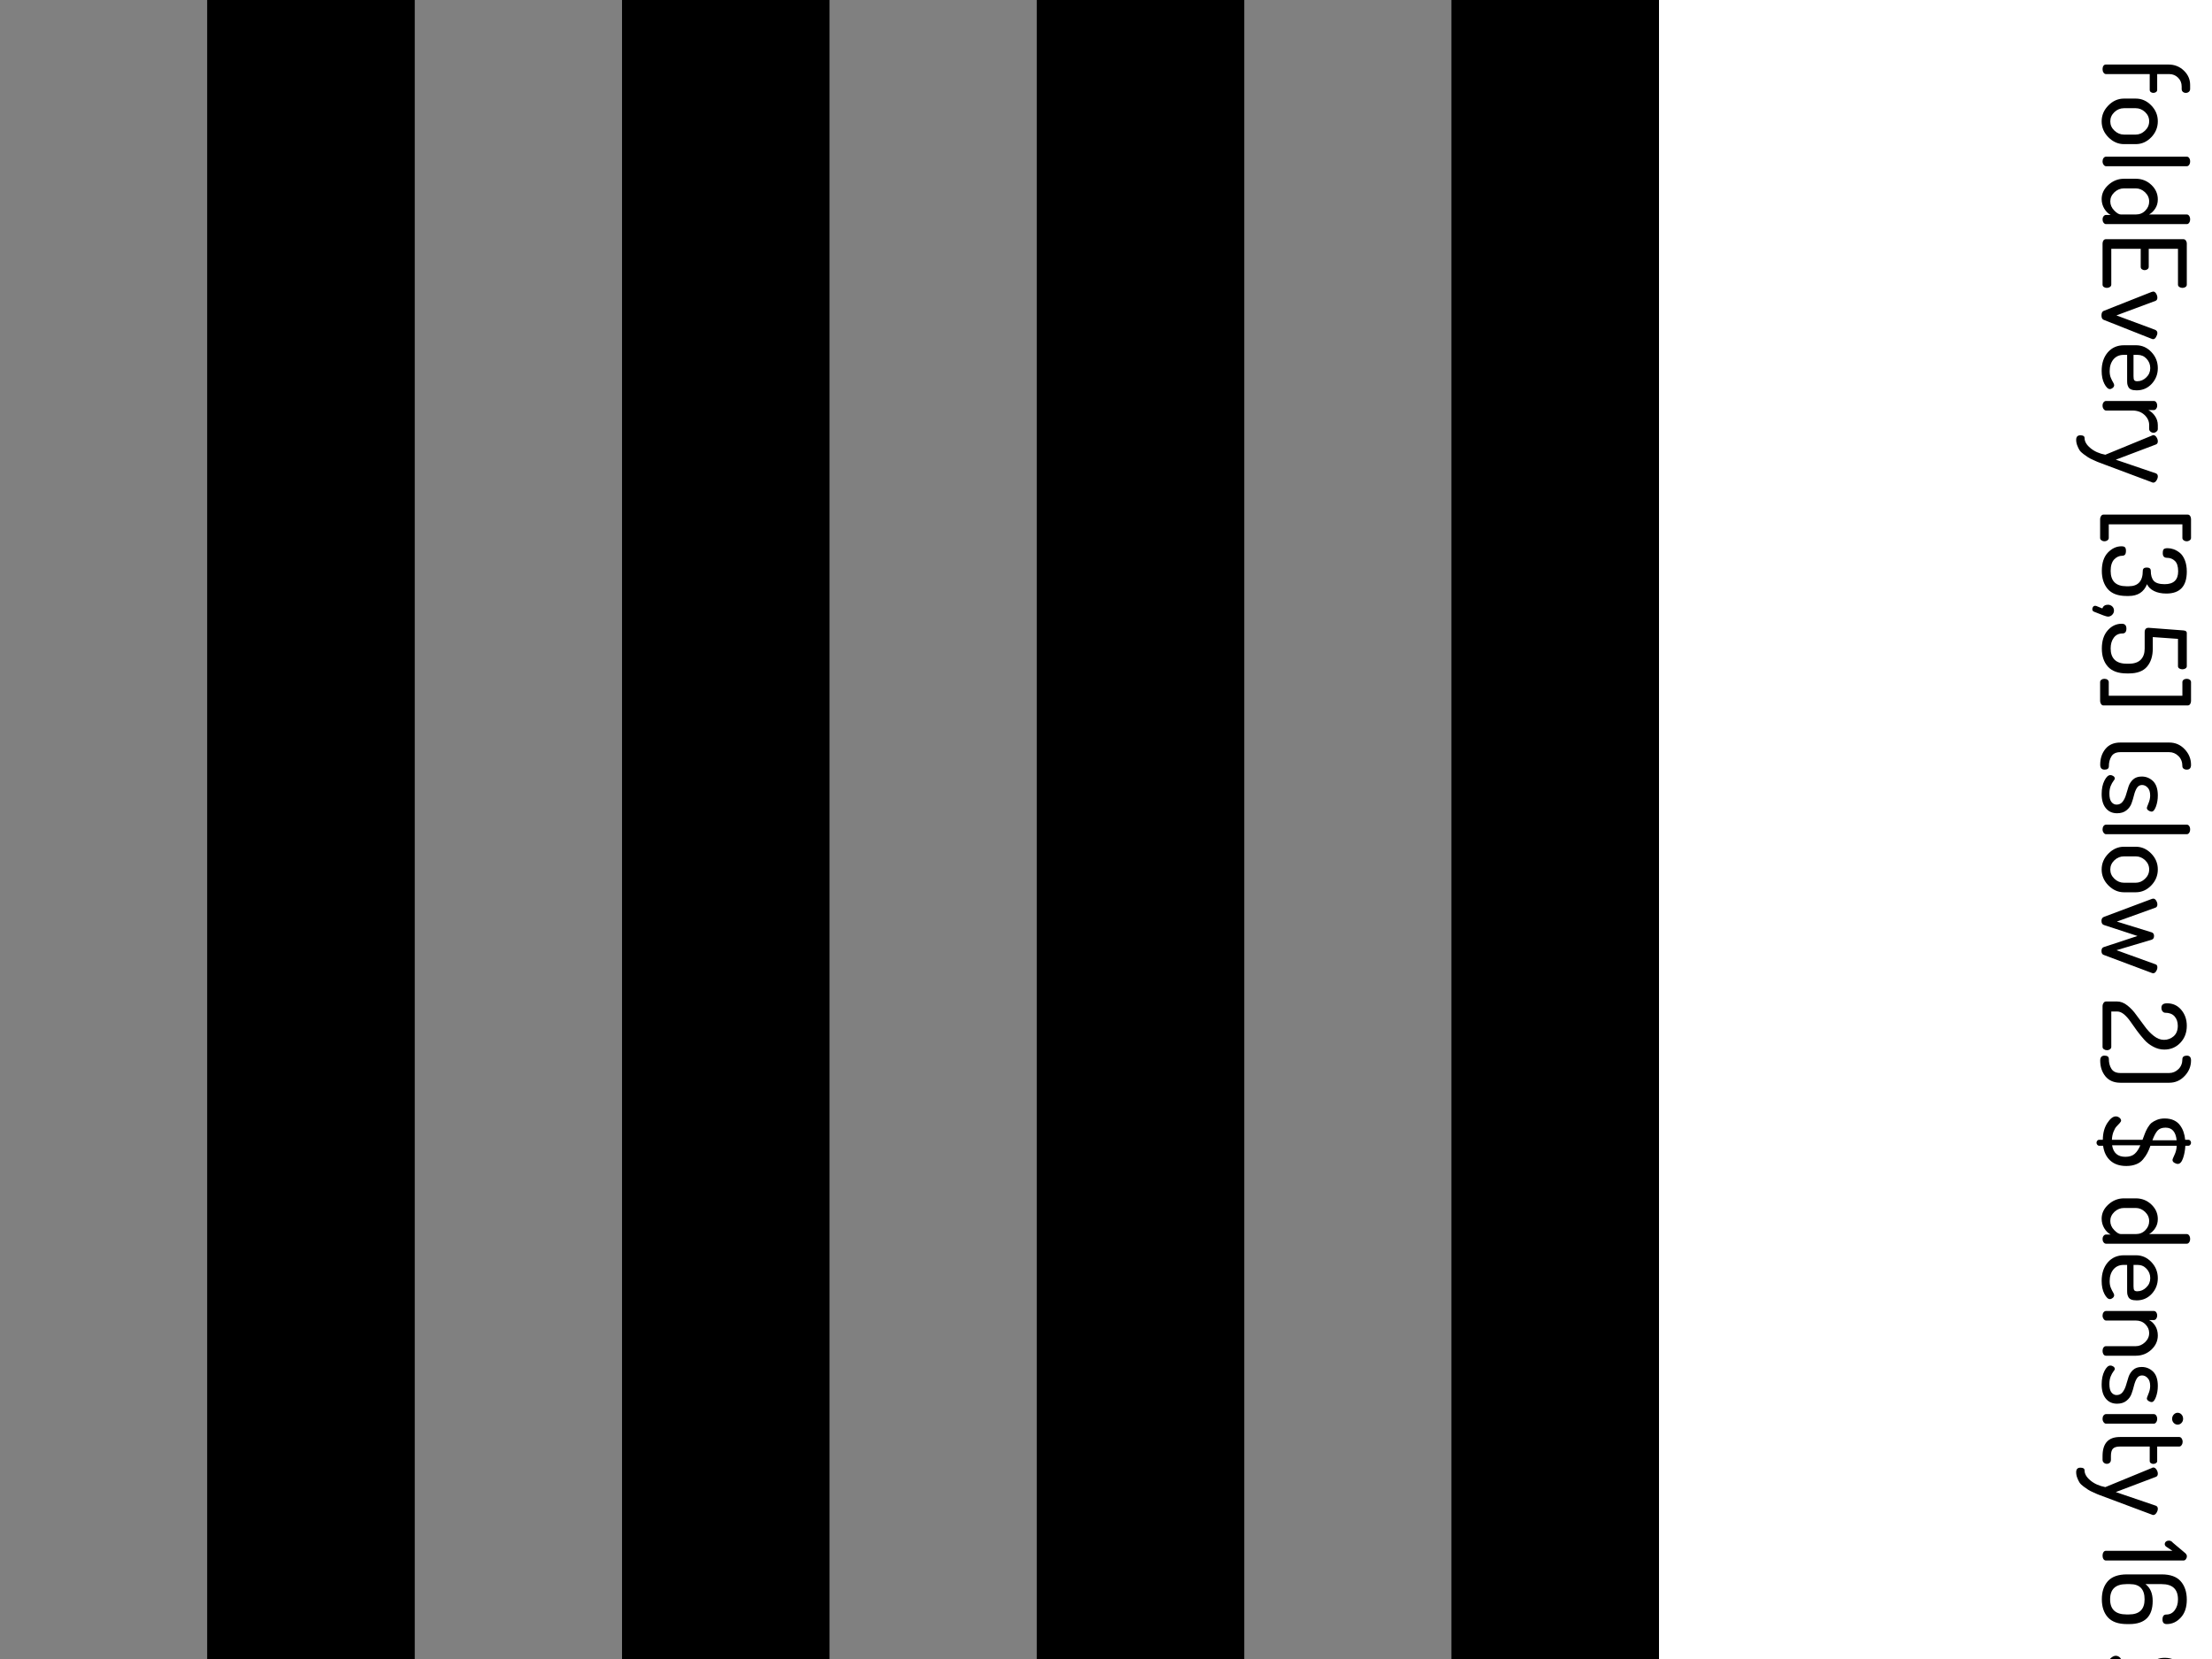 <?xml version="1.0" encoding="UTF-8"?>
<svg xmlns="http://www.w3.org/2000/svg" xmlns:xlink="http://www.w3.org/1999/xlink" width="384pt" height="288pt" viewBox="0 0 384 288" version="1.1">
<g id="surface9">
<path style=" stroke:none;fill-rule:nonzero;fill:rgb(0%,0%,0%);fill-opacity:1;" d="M 0 0 L 288 0 L 288 288 L 0 288 Z M 0 0 "/>
<path style=" stroke:none;fill-rule:nonzero;fill:rgb(50.196%,50.196%,50.196%);fill-opacity:1;" d="M 0 0 L 36 0 L 36 288 L 0 288 Z M 0 0 "/>
<path style=" stroke:none;fill-rule:nonzero;fill:rgb(0%,0%,0%);fill-opacity:1;" d="M 36 0 L 72 0 L 72 288 L 36 288 Z M 36 0 "/>
<path style=" stroke:none;fill-rule:nonzero;fill:rgb(50.196%,50.196%,50.196%);fill-opacity:1;" d="M 72 0 L 108 0 L 108 288 L 72 288 Z M 72 0 "/>
<path style=" stroke:none;fill-rule:nonzero;fill:rgb(0%,0%,0%);fill-opacity:1;" d="M 108 0 L 144 0 L 144 288 L 108 288 Z M 108 0 "/>
<path style=" stroke:none;fill-rule:nonzero;fill:rgb(50.196%,50.196%,50.196%);fill-opacity:1;" d="M 144 0 L 180 0 L 180 288 L 144 288 Z M 144 0 "/>
<path style=" stroke:none;fill-rule:nonzero;fill:rgb(0%,0%,0%);fill-opacity:1;" d="M 180 0 L 216 0 L 216 288 L 180 288 Z M 180 0 "/>
<path style=" stroke:none;fill-rule:nonzero;fill:rgb(50.196%,50.196%,50.196%);fill-opacity:1;" d="M 216 0 L 252 0 L 252 288 L 216 288 Z M 216 0 "/>
<path style=" stroke:none;fill-rule:nonzero;fill:rgb(0%,0%,0%);fill-opacity:1;" d="M 252 0 L 288 0 L 288 288 L 252 288 Z M 252 0 "/>
<path style=" stroke:none;fill-rule:nonzero;fill:rgb(0%,0%,0%);fill-opacity:1;" d="M 365.578 11.203 L 376.453 11.203 C 377.492 11.203 378.379 11.551 379.109 12.25 C 379.836 12.945 380.203 13.773 380.203 14.734 L 380.203 15.438 C 380.203 15.656 380.129 15.82 379.984 15.938 C 379.836 16.062 379.66 16.125 379.453 16.125 C 379.254 16.125 379.082 16.062 378.938 15.938 C 378.801 15.82 378.734 15.656 378.734 15.438 L 378.734 15.016 C 378.734 14.398 378.523 13.891 378.109 13.484 C 377.703 13.078 377.195 12.867 376.594 12.859 L 374.484 12.859 L 374.484 15.594 C 374.484 15.758 374.414 15.891 374.281 15.984 C 374.145 16.078 373.988 16.125 373.812 16.125 C 373.645 16.125 373.5 16.078 373.375 15.984 C 373.25 15.891 373.188 15.758 373.188 15.594 L 373.188 12.859 L 365.578 12.859 C 365.422 12.859 365.285 12.773 365.172 12.609 C 365.055 12.441 365 12.238 365 12 C 365 11.77 365.051 11.578 365.156 11.422 C 365.258 11.273 365.398 11.203 365.578 11.203 Z M 368.719 17.113 L 370.766 17.113 C 371.785 17.113 372.676 17.504 373.438 18.285 C 374.207 19.066 374.594 19.988 374.594 21.051 C 374.594 22.121 374.211 23.051 373.453 23.832 C 372.691 24.621 371.797 25.02 370.766 25.02 L 368.719 25.02 C 367.707 25.02 366.805 24.621 366.016 23.832 C 365.234 23.039 364.844 22.117 364.844 21.066 C 364.844 20.012 365.234 19.09 366.016 18.301 C 366.797 17.508 367.695 17.113 368.719 17.113 Z M 368.719 18.785 C 368.094 18.785 367.539 19.008 367.062 19.457 C 366.582 19.914 366.344 20.449 366.344 21.066 C 366.344 21.691 366.582 22.227 367.062 22.676 C 367.551 23.133 368.102 23.363 368.719 23.363 L 370.766 23.363 C 371.359 23.363 371.895 23.133 372.375 22.676 C 372.852 22.227 373.094 21.684 373.094 21.051 C 373.094 20.426 372.852 19.887 372.375 19.441 C 371.895 19.004 371.359 18.785 370.766 18.785 Z M 365.594 27.199 L 379.625 27.199 C 379.789 27.199 379.926 27.27 380.031 27.418 C 380.145 27.574 380.203 27.77 380.203 28.012 C 380.203 28.262 380.145 28.465 380.031 28.621 C 379.926 28.777 379.789 28.855 379.625 28.855 L 365.594 28.855 C 365.445 28.855 365.312 28.77 365.188 28.605 C 365.062 28.438 365 28.238 365 28.012 C 365 27.793 365.055 27.598 365.172 27.434 C 365.297 27.277 365.438 27.199 365.594 27.199 Z M 368.719 31.031 L 370.766 31.031 C 371.816 31.031 372.719 31.383 373.469 32.094 C 374.219 32.801 374.594 33.645 374.594 34.625 C 374.594 35.219 374.445 35.738 374.156 36.188 C 373.863 36.645 373.504 36.992 373.078 37.234 L 379.625 37.234 C 379.789 37.234 379.926 37.312 380.031 37.469 C 380.145 37.633 380.203 37.836 380.203 38.078 C 380.203 38.316 380.145 38.516 380.031 38.672 C 379.926 38.828 379.789 38.906 379.625 38.906 L 365.594 38.906 C 365.438 38.906 365.297 38.82 365.172 38.656 C 365.055 38.5 365 38.305 365 38.078 C 365 37.879 365.055 37.703 365.172 37.547 C 365.297 37.391 365.438 37.312 365.594 37.312 L 366.406 37.312 C 365.977 37.094 365.609 36.727 365.297 36.219 C 364.996 35.707 364.844 35.156 364.844 34.562 C 364.844 33.625 365.234 32.801 366.016 32.094 C 366.805 31.383 367.707 31.031 368.719 31.031 Z M 368.719 32.703 C 368.102 32.703 367.551 32.926 367.062 33.375 C 366.582 33.832 366.344 34.359 366.344 34.953 C 366.344 35.547 366.566 36.07 367.016 36.531 C 367.461 37 367.852 37.234 368.188 37.234 L 370.766 37.234 C 371.453 37.234 372.008 37.004 372.438 36.547 C 372.875 36.098 373.094 35.578 373.094 34.984 C 373.094 34.367 372.852 33.832 372.375 33.375 C 371.895 32.926 371.359 32.703 370.766 32.703 Z M 365.594 41.523 L 379.016 41.523 C 379.203 41.523 379.348 41.594 379.453 41.742 C 379.566 41.898 379.625 42.078 379.625 42.289 L 379.625 49.398 C 379.625 49.586 379.551 49.727 379.406 49.82 C 379.258 49.922 379.082 49.977 378.875 49.977 C 378.664 49.977 378.484 49.922 378.328 49.82 C 378.172 49.715 378.094 49.574 378.094 49.398 L 378.094 43.195 L 373.016 43.195 L 373.016 46.32 C 373.016 46.496 372.941 46.637 372.797 46.742 C 372.66 46.844 372.492 46.898 372.297 46.898 C 372.129 46.898 371.973 46.844 371.828 46.742 C 371.691 46.648 371.625 46.508 371.625 46.32 L 371.625 43.195 L 366.516 43.195 L 366.516 49.398 C 366.516 49.574 366.438 49.715 366.281 49.82 C 366.133 49.922 365.953 49.977 365.734 49.977 C 365.535 49.977 365.363 49.922 365.219 49.82 C 365.07 49.727 365 49.586 365 49.398 L 365 42.289 C 365 42.078 365.051 41.898 365.156 41.742 C 365.258 41.594 365.406 41.523 365.594 41.523 Z M 373.797 50.613 C 373.984 50.613 374.148 50.727 374.297 50.957 C 374.441 51.195 374.516 51.434 374.516 51.676 C 374.516 51.957 374.41 52.137 374.203 52.223 L 367.406 54.754 L 374.125 57.254 C 374.383 57.367 374.516 57.551 374.516 57.801 C 374.516 58.008 374.441 58.238 374.297 58.488 C 374.148 58.746 373.984 58.879 373.797 58.879 C 373.691 58.879 373.586 58.852 373.484 58.801 L 365.188 55.52 C 364.938 55.414 364.812 55.16 364.812 54.754 C 364.812 54.348 364.938 54.086 365.188 53.973 L 373.484 50.691 C 373.641 50.637 373.742 50.613 373.797 50.613 Z M 368.719 59.934 L 370.812 59.934 C 371.844 59.934 372.727 60.324 373.469 61.105 C 374.219 61.887 374.594 62.824 374.594 63.918 C 374.594 64.957 374.242 65.859 373.547 66.621 C 372.848 67.379 371.973 67.762 370.922 67.762 C 370.535 67.762 370.223 67.715 369.984 67.621 C 369.754 67.527 369.586 67.379 369.484 67.184 C 369.391 66.996 369.328 66.816 369.297 66.652 C 369.273 66.484 369.266 66.262 369.266 65.98 L 369.266 61.605 L 368.656 61.605 C 367.926 61.605 367.336 61.863 366.891 62.387 C 366.453 62.918 366.234 63.598 366.234 64.434 C 366.234 64.879 366.301 65.266 366.438 65.59 C 366.57 65.91 366.703 66.172 366.828 66.371 C 366.953 66.578 367.016 66.738 367.016 66.855 C 367.016 67.043 366.93 67.203 366.766 67.34 C 366.598 67.473 366.43 67.543 366.266 67.543 C 365.953 67.543 365.633 67.234 365.312 66.621 C 365 66.016 364.844 65.27 364.844 64.387 C 364.844 63.074 365.195 62 365.906 61.168 C 366.625 60.344 367.562 59.934 368.719 59.934 Z M 370.375 61.605 L 370.375 65.309 C 370.375 65.652 370.414 65.879 370.5 65.996 C 370.594 66.121 370.766 66.184 371.016 66.184 C 371.617 66.184 372.145 65.957 372.594 65.512 C 373.051 65.074 373.281 64.535 373.281 63.902 C 373.281 63.277 373.066 62.734 372.641 62.277 C 372.223 61.828 371.707 61.605 371.094 61.605 Z M 365.594 69.609 L 373.906 69.609 C 374.07 69.609 374.207 69.68 374.312 69.828 C 374.426 69.984 374.484 70.18 374.484 70.422 C 374.484 70.629 374.426 70.805 374.312 70.953 C 374.207 71.109 374.07 71.188 373.906 71.188 L 372.953 71.188 C 373.41 71.426 373.797 71.773 374.109 72.234 C 374.43 72.703 374.594 73.223 374.594 73.797 L 374.594 74.484 C 374.594 74.648 374.516 74.797 374.359 74.922 C 374.211 75.055 374.039 75.125 373.844 75.125 C 373.645 75.125 373.469 75.055 373.312 74.922 C 373.164 74.797 373.094 74.648 373.094 74.484 L 373.094 73.797 C 373.094 73.117 372.816 72.523 372.266 72.016 C 371.723 71.516 371.02 71.266 370.156 71.266 L 365.594 71.266 C 365.445 71.266 365.312 71.18 365.188 71.016 C 365.062 70.848 365 70.648 365 70.422 C 365 70.191 365.055 70 365.172 69.844 C 365.297 69.688 365.438 69.609 365.594 69.609 Z M 373.797 75.535 C 374.016 75.535 374.203 75.652 374.359 75.895 C 374.516 76.133 374.594 76.371 374.594 76.613 C 374.594 76.895 374.484 77.074 374.266 77.16 L 367.297 79.801 L 374.266 82.176 C 374.484 82.27 374.594 82.445 374.594 82.707 C 374.594 82.926 374.516 83.16 374.359 83.41 C 374.203 83.66 374.008 83.785 373.781 83.785 C 373.719 83.785 373.648 83.762 373.578 83.723 L 365.438 80.676 L 364.438 80.301 C 364.25 80.238 363.934 80.102 363.484 79.895 C 363.027 79.695 362.699 79.527 362.5 79.395 C 362.305 79.27 362.043 79.086 361.719 78.848 C 361.387 78.605 361.148 78.371 361 78.145 C 360.855 77.914 360.727 77.645 360.609 77.332 C 360.484 77.02 360.422 76.691 360.422 76.348 C 360.422 75.824 360.668 75.566 361.156 75.566 C 361.637 75.566 361.875 75.723 361.875 76.035 C 361.875 76.637 362.215 77.223 362.891 77.785 C 363.57 78.355 364.434 78.742 365.484 78.941 L 373.578 75.613 C 373.66 75.559 373.734 75.535 373.797 75.535 Z M 365.156 89.336 L 379.781 89.336 C 379.957 89.336 380.098 89.414 380.203 89.57 C 380.305 89.727 380.359 89.902 380.359 90.102 L 380.359 93.383 C 380.359 93.547 380.285 93.684 380.141 93.789 C 379.992 93.902 379.82 93.961 379.625 93.961 C 379.406 93.961 379.223 93.902 379.078 93.789 C 378.93 93.684 378.859 93.547 378.859 93.383 L 378.859 91.023 L 366.078 91.023 L 366.078 93.383 C 366.078 93.547 366.004 93.684 365.859 93.789 C 365.711 93.902 365.531 93.961 365.312 93.961 C 365.113 93.961 364.945 93.902 364.797 93.789 C 364.652 93.684 364.578 93.547 364.578 93.383 L 364.578 90.102 C 364.578 89.902 364.637 89.727 364.75 89.57 C 364.855 89.414 364.992 89.336 365.156 89.336 Z M 368.281 94.836 C 368.582 94.836 368.785 94.891 368.891 95.008 C 369.004 95.121 369.062 95.324 369.062 95.617 C 369.062 95.938 369.004 96.164 368.891 96.289 C 368.785 96.414 368.625 96.477 368.406 96.477 C 367.895 96.477 367.43 96.688 367.016 97.117 C 366.609 97.555 366.406 98.215 366.406 99.102 C 366.406 100.883 367.32 101.773 369.156 101.773 L 369.547 101.773 C 371.172 101.773 371.984 100.883 371.984 99.102 C 371.984 98.715 372.211 98.523 372.672 98.523 C 373.141 98.523 373.375 98.715 373.375 99.102 C 373.375 99.871 373.547 100.449 373.891 100.836 C 374.242 101.219 374.875 101.414 375.781 101.414 C 377.344 101.414 378.125 100.668 378.125 99.18 C 378.125 98.324 377.93 97.719 377.547 97.367 C 377.172 97.012 376.723 96.836 376.203 96.836 C 375.703 96.836 375.453 96.57 375.453 96.039 C 375.453 95.684 375.508 95.449 375.625 95.336 C 375.75 95.219 375.977 95.164 376.312 95.164 C 376.645 95.164 376.988 95.227 377.344 95.352 C 377.695 95.477 378.051 95.68 378.406 95.961 C 378.758 96.242 379.051 96.664 379.281 97.227 C 379.508 97.797 379.625 98.465 379.625 99.227 C 379.625 101.766 378.441 103.039 376.078 103.039 C 375.234 103.039 374.52 102.891 373.938 102.602 C 373.352 102.309 372.945 101.914 372.719 101.414 C 372.176 102.777 371.117 103.461 369.547 103.461 L 369.156 103.461 C 367.688 103.461 366.602 103.059 365.906 102.258 C 365.219 101.453 364.875 100.402 364.875 99.102 C 364.875 97.727 365.223 96.668 365.922 95.93 C 366.629 95.199 367.414 94.836 368.281 94.836 Z M 365.922 104.98 C 366.211 104.98 366.461 105.074 366.672 105.262 C 366.879 105.457 366.984 105.703 366.984 105.996 C 366.984 106.277 366.879 106.52 366.672 106.73 C 366.473 106.938 366.223 107.043 365.922 107.043 C 365.68 107.043 364.875 106.754 363.5 106.184 C 363.312 106.098 363.219 105.953 363.219 105.746 C 363.219 105.598 363.266 105.465 363.359 105.34 C 363.445 105.223 363.559 105.168 363.703 105.168 C 363.797 105.168 363.871 105.176 363.922 105.199 L 364.953 105.621 C 365.129 105.191 365.453 104.98 365.922 104.98 Z M 368.344 108.281 C 368.875 108.281 369.141 108.562 369.141 109.125 C 369.141 109.688 368.91 109.969 368.453 109.969 C 367.816 109.969 367.316 110.211 366.953 110.703 C 366.586 111.191 366.406 111.816 366.406 112.578 C 366.406 113.422 366.633 114.07 367.094 114.531 C 367.562 114.988 368.266 115.219 369.203 115.219 L 369.578 115.219 C 370.484 115.219 371.164 114.988 371.625 114.531 C 372.082 114.07 372.312 113.426 372.312 112.594 L 372.312 109.766 C 372.312 109.242 372.535 108.984 372.984 108.984 C 373.117 108.984 373.266 108.992 373.422 109.016 L 379.016 109.438 C 379.422 109.469 379.625 109.613 379.625 109.875 L 379.625 115.641 C 379.625 115.816 379.547 115.953 379.391 116.047 C 379.234 116.141 379.055 116.188 378.859 116.188 C 378.66 116.188 378.484 116.141 378.328 116.047 C 378.172 115.953 378.094 115.816 378.094 115.641 L 378.094 110.906 L 373.719 110.594 L 373.719 112.594 C 373.719 113.906 373.383 114.953 372.719 115.734 C 372.051 116.516 371.004 116.906 369.578 116.906 L 369.203 116.906 C 367.723 116.906 366.629 116.508 365.922 115.719 C 365.223 114.938 364.875 113.895 364.875 112.594 C 364.875 111.258 365.211 110.207 365.891 109.438 C 366.566 108.664 367.383 108.281 368.344 108.281 Z M 365.312 117.84 C 365.531 117.84 365.711 117.891 365.859 117.996 C 366.004 118.109 366.078 118.25 366.078 118.418 L 366.078 120.777 L 378.859 120.777 L 378.859 118.418 C 378.859 118.25 378.93 118.109 379.078 117.996 C 379.223 117.891 379.406 117.84 379.625 117.84 C 379.82 117.84 379.992 117.891 380.141 117.996 C 380.285 118.109 380.359 118.25 380.359 118.418 L 380.359 121.699 C 380.359 121.895 380.305 122.074 380.203 122.23 C 380.098 122.387 379.957 122.465 379.781 122.465 L 365.156 122.465 C 364.992 122.465 364.855 122.387 364.75 122.23 C 364.637 122.074 364.578 121.895 364.578 121.699 L 364.578 118.418 C 364.578 118.25 364.652 118.109 364.797 117.996 C 364.945 117.891 365.113 117.84 365.312 117.84 Z M 368.094 128.902 L 376.578 128.902 C 377.629 128.902 378.52 129.285 379.25 130.059 C 379.988 130.828 380.359 131.734 380.359 132.777 C 380.359 133.328 380.113 133.605 379.625 133.605 C 379.395 133.605 379.207 133.547 379.062 133.434 C 378.926 133.328 378.859 133.191 378.859 133.027 C 378.859 132.285 378.629 131.691 378.172 131.246 C 377.711 130.797 377.18 130.574 376.578 130.574 L 368.094 130.574 C 367.363 130.574 366.848 130.812 366.547 131.293 C 366.242 131.781 366.094 132.359 366.094 133.027 C 366.094 133.41 365.844 133.605 365.344 133.605 C 364.844 133.605 364.594 133.316 364.594 132.746 C 364.594 131.66 364.898 130.75 365.5 130.012 C 366.113 129.27 366.977 128.902 368.094 128.902 Z M 366.359 134.555 C 366.535 134.555 366.707 134.609 366.875 134.727 C 367.039 134.84 367.125 134.98 367.125 135.148 C 367.125 135.25 367.039 135.402 366.875 135.602 C 366.719 135.797 366.562 136.086 366.406 136.461 C 366.258 136.836 366.188 137.273 366.188 137.773 C 366.188 138.438 366.305 138.922 366.547 139.227 C 366.785 139.527 367.082 139.68 367.438 139.68 C 367.875 139.68 368.223 139.512 368.484 139.18 C 368.742 138.844 368.941 138.438 369.078 137.961 C 369.211 137.48 369.359 137 369.516 136.523 C 369.68 136.043 369.945 135.637 370.312 135.305 C 370.688 134.969 371.18 134.805 371.797 134.805 C 372.555 134.805 373.211 135.07 373.766 135.602 C 374.316 136.141 374.594 136.969 374.594 138.086 C 374.594 138.793 374.484 139.438 374.266 140.023 C 374.047 140.605 373.797 140.898 373.516 140.898 C 373.359 140.898 373.18 140.836 372.984 140.711 C 372.785 140.586 372.688 140.43 372.688 140.242 C 372.688 140.188 372.781 139.93 372.969 139.461 C 373.164 139 373.266 138.547 373.266 138.102 C 373.266 137.484 373.117 137.027 372.828 136.727 C 372.547 136.422 372.223 136.273 371.859 136.273 C 371.484 136.273 371.188 136.438 370.969 136.773 C 370.758 137.105 370.594 137.516 370.469 138.008 C 370.352 138.496 370.207 138.98 370.031 139.461 C 369.863 139.938 369.566 140.344 369.141 140.68 C 368.723 141.012 368.18 141.18 367.516 141.18 C 366.691 141.18 366.039 140.883 365.562 140.289 C 365.082 139.703 364.844 138.887 364.844 137.836 C 364.844 136.93 365.004 136.152 365.328 135.508 C 365.648 134.871 365.992 134.555 366.359 134.555 Z M 365.594 143.16 L 379.625 143.16 C 379.789 143.16 379.926 143.23 380.031 143.379 C 380.145 143.535 380.203 143.73 380.203 143.973 C 380.203 144.223 380.145 144.426 380.031 144.582 C 379.926 144.738 379.789 144.816 379.625 144.816 L 365.594 144.816 C 365.445 144.816 365.312 144.73 365.188 144.566 C 365.062 144.398 365 144.199 365 143.973 C 365 143.754 365.055 143.559 365.172 143.395 C 365.297 143.238 365.438 143.16 365.594 143.16 Z M 368.719 146.992 L 370.766 146.992 C 371.785 146.992 372.676 147.383 373.438 148.164 C 374.207 148.945 374.594 149.867 374.594 150.93 C 374.594 152 374.211 152.93 373.453 153.711 C 372.691 154.5 371.797 154.898 370.766 154.898 L 368.719 154.898 C 367.707 154.898 366.805 154.5 366.016 153.711 C 365.234 152.918 364.844 151.996 364.844 150.945 C 364.844 149.891 365.234 148.969 366.016 148.18 C 366.797 147.387 367.695 146.992 368.719 146.992 Z M 368.719 148.664 C 368.094 148.664 367.539 148.887 367.062 149.336 C 366.582 149.793 366.344 150.328 366.344 150.945 C 366.344 151.57 366.582 152.105 367.062 152.555 C 367.551 153.012 368.102 153.242 368.719 153.242 L 370.766 153.242 C 371.359 153.242 371.895 153.012 372.375 152.555 C 372.852 152.105 373.094 151.562 373.094 150.93 C 373.094 150.305 372.852 149.766 372.375 149.32 C 371.895 148.883 371.359 148.664 370.766 148.664 Z M 373.797 156 C 373.992 156 374.16 156.109 374.297 156.328 C 374.441 156.547 374.516 156.773 374.516 157.016 C 374.516 157.297 374.41 157.477 374.203 157.562 L 367.484 159.984 L 373.547 161.859 C 373.805 161.953 373.938 162.16 373.938 162.484 C 373.938 162.816 373.805 163.031 373.547 163.125 L 367.422 164.953 L 374.203 167.406 C 374.41 167.469 374.516 167.641 374.516 167.922 C 374.516 168.16 374.441 168.391 374.297 168.609 C 374.16 168.836 373.992 168.953 373.797 168.953 C 373.691 168.953 373.586 168.926 373.484 168.875 L 365.188 165.766 C 364.938 165.672 364.812 165.445 364.812 165.094 C 364.812 164.738 364.938 164.516 365.188 164.422 L 371.062 162.484 L 365.234 160.578 C 364.953 160.484 364.812 160.242 364.812 159.859 C 364.812 159.516 364.953 159.285 365.234 159.172 L 373.484 156.078 C 373.641 156.023 373.742 156 373.797 156 Z M 365.594 173.859 L 367.547 173.859 C 368.141 173.859 368.727 174.086 369.312 174.547 C 369.895 175.004 370.414 175.562 370.875 176.219 L 372.312 178.156 C 372.781 178.812 373.305 179.367 373.891 179.828 C 374.473 180.285 375.062 180.516 375.656 180.516 C 376.301 180.516 376.863 180.305 377.344 179.891 C 377.82 179.473 378.062 178.867 378.062 178.078 C 378.062 177.41 377.875 176.863 377.5 176.438 C 377.125 176.02 376.582 175.812 375.875 175.812 C 375.707 175.812 375.555 175.734 375.422 175.578 C 375.285 175.422 375.219 175.207 375.219 174.938 C 375.219 174.426 375.547 174.172 376.203 174.172 C 377.203 174.172 378.02 174.547 378.656 175.297 C 379.301 176.055 379.625 176.984 379.625 178.078 C 379.625 179.254 379.254 180.234 378.516 181.016 C 377.773 181.805 376.844 182.203 375.719 182.203 C 375.051 182.203 374.41 182.035 373.797 181.703 C 373.18 181.379 372.66 180.973 372.234 180.484 C 371.805 180.004 371.379 179.477 370.953 178.906 L 369.812 177.297 C 369.477 176.816 369.113 176.41 368.719 176.078 C 368.32 175.754 367.93 175.594 367.547 175.594 L 366.516 175.594 L 366.516 181.734 C 366.516 181.898 366.441 182.035 366.297 182.141 C 366.148 182.254 365.973 182.312 365.766 182.312 C 365.555 182.312 365.375 182.254 365.219 182.141 C 365.07 182.035 365 181.898 365 181.734 L 365 174.625 C 365 174.445 365.055 174.273 365.172 174.109 C 365.285 173.941 365.426 173.859 365.594 173.859 Z M 365.344 183.258 C 365.844 183.258 366.094 183.449 366.094 183.836 C 366.094 184.5 366.242 185.074 366.547 185.555 C 366.848 186.031 367.363 186.273 368.094 186.273 L 376.578 186.273 C 377.18 186.273 377.711 186.047 378.172 185.602 C 378.629 185.164 378.859 184.574 378.859 183.836 C 378.859 183.668 378.926 183.527 379.062 183.414 C 379.207 183.309 379.395 183.258 379.625 183.258 C 380.113 183.258 380.359 183.531 380.359 184.086 C 380.359 185.117 379.988 186.016 379.25 186.789 C 378.52 187.57 377.629 187.961 376.578 187.961 L 368.094 187.961 C 366.977 187.961 366.113 187.59 365.5 186.852 C 364.898 186.109 364.594 185.195 364.594 184.102 C 364.594 183.539 364.844 183.258 365.344 183.258 Z M 367.297 193.805 C 367.516 193.805 367.723 193.875 367.922 194.023 C 368.117 194.18 368.219 194.352 368.219 194.539 C 368.219 194.641 368.133 194.789 367.969 194.977 C 367.812 195.164 367.633 195.352 367.438 195.539 C 367.25 195.734 367.07 196.043 366.906 196.461 C 366.738 196.875 366.645 197.344 366.625 197.867 L 371.938 197.867 L 372.344 196.789 C 372.438 196.527 372.594 196.199 372.812 195.805 C 373.039 195.418 373.27 195.125 373.5 194.93 C 373.738 194.742 374.055 194.562 374.453 194.398 C 374.848 194.242 375.289 194.164 375.781 194.164 C 376.383 194.164 376.914 194.266 377.375 194.477 C 377.832 194.695 378.191 194.984 378.453 195.352 C 378.723 195.715 378.926 196.105 379.062 196.523 C 379.207 196.938 379.301 197.387 379.344 197.867 L 379.938 197.867 C 380.039 197.867 380.133 197.914 380.219 198.008 C 380.312 198.109 380.359 198.234 380.359 198.383 C 380.359 198.516 380.312 198.637 380.219 198.742 C 380.133 198.844 380.039 198.898 379.938 198.898 L 379.375 198.898 C 379.332 199.699 379.195 200.422 378.969 201.07 C 378.738 201.727 378.438 202.055 378.062 202.055 C 377.875 202.055 377.672 201.984 377.453 201.852 C 377.242 201.727 377.141 201.555 377.141 201.336 C 377.141 201.273 377.254 200.992 377.484 200.492 C 377.723 200 377.852 199.469 377.875 198.898 L 373.312 198.898 C 373.133 199.418 372.953 199.844 372.766 200.18 C 372.586 200.523 372.344 200.883 372.031 201.258 C 371.719 201.641 371.316 201.93 370.828 202.117 C 370.336 202.312 369.77 202.414 369.125 202.414 C 367.945 202.414 367.016 202.094 366.328 201.461 C 365.648 200.836 365.238 199.98 365.094 198.898 L 364.375 198.898 C 364.273 198.898 364.18 198.844 364.094 198.742 C 364 198.637 363.953 198.516 363.953 198.383 C 363.953 198.234 364 198.109 364.094 198.008 C 364.18 197.914 364.273 197.867 364.375 197.867 L 365.047 197.867 C 365.055 196.719 365.312 195.758 365.812 194.977 C 366.32 194.195 366.816 193.805 367.297 193.805 Z M 375.938 195.758 C 375.312 195.758 374.844 195.934 374.531 196.289 C 374.219 196.652 373.926 197.203 373.656 197.945 L 377.859 197.945 C 377.711 196.484 377.07 195.758 375.938 195.758 Z M 366.656 198.82 C 366.875 200.152 367.641 200.82 368.953 200.82 C 369.648 200.82 370.191 200.648 370.578 200.305 C 370.961 199.961 371.289 199.465 371.562 198.82 Z M 368.719 208.031 L 370.766 208.031 C 371.816 208.031 372.719 208.383 373.469 209.094 C 374.219 209.801 374.594 210.645 374.594 211.625 C 374.594 212.219 374.445 212.738 374.156 213.188 C 373.863 213.645 373.504 213.992 373.078 214.234 L 379.625 214.234 C 379.789 214.234 379.926 214.312 380.031 214.469 C 380.145 214.633 380.203 214.836 380.203 215.078 C 380.203 215.316 380.145 215.516 380.031 215.672 C 379.926 215.828 379.789 215.906 379.625 215.906 L 365.594 215.906 C 365.438 215.906 365.297 215.82 365.172 215.656 C 365.055 215.5 365 215.305 365 215.078 C 365 214.879 365.055 214.703 365.172 214.547 C 365.297 214.391 365.438 214.312 365.594 214.312 L 366.406 214.312 C 365.977 214.094 365.609 213.727 365.297 213.219 C 364.996 212.707 364.844 212.156 364.844 211.562 C 364.844 210.625 365.234 209.801 366.016 209.094 C 366.805 208.383 367.707 208.031 368.719 208.031 Z M 368.719 209.703 C 368.102 209.703 367.551 209.926 367.062 210.375 C 366.582 210.832 366.344 211.359 366.344 211.953 C 366.344 212.547 366.566 213.07 367.016 213.531 C 367.461 214 367.852 214.234 368.188 214.234 L 370.766 214.234 C 371.453 214.234 372.008 214.004 372.438 213.547 C 372.875 213.098 373.094 212.578 373.094 211.984 C 373.094 211.367 372.852 210.832 372.375 210.375 C 371.895 209.926 371.359 209.703 370.766 209.703 Z M 368.719 217.914 L 370.812 217.914 C 371.844 217.914 372.727 218.305 373.469 219.086 C 374.219 219.867 374.594 220.805 374.594 221.898 C 374.594 222.938 374.242 223.84 373.547 224.602 C 372.848 225.359 371.973 225.742 370.922 225.742 C 370.535 225.742 370.223 225.695 369.984 225.602 C 369.754 225.508 369.586 225.359 369.484 225.164 C 369.391 224.977 369.328 224.797 369.297 224.633 C 369.273 224.465 369.266 224.242 369.266 223.961 L 369.266 219.586 L 368.656 219.586 C 367.926 219.586 367.336 219.844 366.891 220.367 C 366.453 220.898 366.234 221.578 366.234 222.414 C 366.234 222.859 366.301 223.246 366.438 223.57 C 366.57 223.891 366.703 224.152 366.828 224.352 C 366.953 224.559 367.016 224.719 367.016 224.836 C 367.016 225.023 366.93 225.184 366.766 225.32 C 366.598 225.453 366.43 225.523 366.266 225.523 C 365.953 225.523 365.633 225.215 365.312 224.602 C 365 223.996 364.844 223.25 364.844 222.367 C 364.844 221.055 365.195 219.98 365.906 219.148 C 366.625 218.324 367.562 217.914 368.719 217.914 Z M 370.375 219.586 L 370.375 223.289 C 370.375 223.633 370.414 223.859 370.5 223.977 C 370.594 224.102 370.766 224.164 371.016 224.164 C 371.617 224.164 372.145 223.938 372.594 223.492 C 373.051 223.055 373.281 222.516 373.281 221.883 C 373.281 221.258 373.066 220.715 372.641 220.258 C 372.223 219.809 371.707 219.586 371.094 219.586 Z M 365.594 227.586 L 373.906 227.586 C 374.07 227.586 374.207 227.656 374.312 227.805 C 374.426 227.961 374.484 228.156 374.484 228.398 C 374.484 228.594 374.426 228.773 374.312 228.93 C 374.195 229.086 374.062 229.164 373.906 229.164 L 373.078 229.164 C 373.504 229.371 373.863 229.711 374.156 230.18 C 374.445 230.656 374.594 231.211 374.594 231.836 C 374.594 232.781 374.219 233.605 373.469 234.305 C 372.719 235 371.816 235.352 370.766 235.352 L 365.594 235.352 C 365.406 235.352 365.258 235.266 365.156 235.102 C 365.051 234.934 365 234.742 365 234.523 C 365 234.305 365.051 234.109 365.156 233.945 C 365.258 233.777 365.406 233.695 365.594 233.695 L 370.766 233.695 C 371.359 233.695 371.895 233.465 372.375 233.008 C 372.852 232.559 373.094 232.027 373.094 231.414 C 373.094 230.84 372.875 230.336 372.438 229.898 C 372.008 229.461 371.453 229.242 370.766 229.242 L 365.594 229.242 C 365.445 229.242 365.312 229.152 365.188 228.977 C 365.062 228.797 365 228.605 365 228.398 C 365 228.168 365.055 227.977 365.172 227.82 C 365.297 227.664 365.438 227.586 365.594 227.586 Z M 366.359 237.055 C 366.535 237.055 366.707 237.109 366.875 237.227 C 367.039 237.34 367.125 237.48 367.125 237.648 C 367.125 237.75 367.039 237.902 366.875 238.102 C 366.719 238.297 366.562 238.586 366.406 238.961 C 366.258 239.336 366.188 239.773 366.188 240.273 C 366.188 240.938 366.305 241.422 366.547 241.727 C 366.785 242.027 367.082 242.18 367.438 242.18 C 367.875 242.18 368.223 242.012 368.484 241.68 C 368.742 241.344 368.941 240.938 369.078 240.461 C 369.211 239.98 369.359 239.5 369.516 239.023 C 369.68 238.543 369.945 238.137 370.312 237.805 C 370.688 237.469 371.18 237.305 371.797 237.305 C 372.555 237.305 373.211 237.57 373.766 238.102 C 374.316 238.641 374.594 239.469 374.594 240.586 C 374.594 241.293 374.484 241.938 374.266 242.523 C 374.047 243.105 373.797 243.398 373.516 243.398 C 373.359 243.398 373.18 243.336 372.984 243.211 C 372.785 243.086 372.688 242.93 372.688 242.742 C 372.688 242.688 372.781 242.43 372.969 241.961 C 373.164 241.5 373.266 241.047 373.266 240.602 C 373.266 239.984 373.117 239.527 372.828 239.227 C 372.547 238.922 372.223 238.773 371.859 238.773 C 371.484 238.773 371.188 238.938 370.969 239.273 C 370.758 239.605 370.594 240.016 370.469 240.508 C 370.352 240.996 370.207 241.48 370.031 241.961 C 369.863 242.438 369.566 242.844 369.141 243.18 C 368.723 243.512 368.18 243.68 367.516 243.68 C 366.691 243.68 366.039 243.383 365.562 242.789 C 365.082 242.203 364.844 241.387 364.844 240.336 C 364.844 239.43 365.004 238.652 365.328 238.008 C 365.648 237.371 365.992 237.055 366.359 237.055 Z M 377.359 245.566 C 377.555 245.355 377.781 245.254 378.031 245.254 C 378.289 245.254 378.516 245.352 378.703 245.551 C 378.891 245.758 378.984 246.008 378.984 246.301 C 378.984 246.582 378.891 246.82 378.703 247.02 C 378.516 247.215 378.289 247.316 378.031 247.316 C 377.781 247.316 377.555 247.215 377.359 247.02 C 377.172 246.82 377.078 246.582 377.078 246.301 C 377.078 246.02 377.172 245.773 377.359 245.566 Z M 365.594 245.488 L 373.906 245.488 C 374.07 245.488 374.207 245.566 374.312 245.723 C 374.426 245.879 374.484 246.07 374.484 246.301 C 374.484 246.539 374.426 246.738 374.312 246.895 C 374.207 247.059 374.07 247.145 373.906 247.145 L 365.594 247.145 C 365.445 247.145 365.312 247.059 365.188 246.895 C 365.062 246.727 365 246.527 365 246.301 C 365 246.07 365.055 245.879 365.172 245.723 C 365.297 245.566 365.438 245.488 365.594 245.488 Z M 368.016 249.461 L 378.312 249.461 C 378.477 249.461 378.617 249.543 378.734 249.711 C 378.848 249.887 378.906 250.074 378.906 250.273 C 378.906 250.492 378.848 250.684 378.734 250.852 C 378.617 251.027 378.477 251.117 378.312 251.117 L 374.484 251.117 L 374.484 253.633 C 374.484 253.789 374.414 253.906 374.281 253.992 C 374.145 254.086 373.988 254.133 373.812 254.133 C 373.645 254.133 373.5 254.086 373.375 253.992 C 373.25 253.906 373.188 253.789 373.188 253.633 L 373.188 251.117 L 368.016 251.117 C 367.441 251.117 367.035 251.242 366.797 251.492 C 366.566 251.742 366.453 252.168 366.453 252.773 L 366.453 253.398 C 366.453 253.625 366.383 253.805 366.25 253.93 C 366.113 254.055 365.941 254.117 365.734 254.117 C 365.535 254.117 365.363 254.047 365.219 253.914 C 365.07 253.789 365 253.617 365 253.398 L 365 252.773 C 365 250.562 366.004 249.461 368.016 249.461 Z M 373.797 254.754 C 374.016 254.754 374.203 254.871 374.359 255.113 C 374.516 255.352 374.594 255.59 374.594 255.832 C 374.594 256.113 374.484 256.293 374.266 256.379 L 367.297 259.02 L 374.266 261.395 C 374.484 261.488 374.594 261.664 374.594 261.926 C 374.594 262.145 374.516 262.379 374.359 262.629 C 374.203 262.879 374.008 263.004 373.781 263.004 C 373.719 263.004 373.648 262.98 373.578 262.941 L 365.438 259.895 L 364.438 259.52 C 364.25 259.457 363.934 259.32 363.484 259.113 C 363.027 258.914 362.699 258.746 362.5 258.613 C 362.305 258.488 362.043 258.305 361.719 258.066 C 361.387 257.824 361.148 257.59 361 257.363 C 360.855 257.133 360.727 256.863 360.609 256.551 C 360.484 256.238 360.422 255.91 360.422 255.566 C 360.422 255.043 360.668 254.785 361.156 254.785 C 361.637 254.785 361.875 254.941 361.875 255.254 C 361.875 255.855 362.215 256.441 362.891 257.004 C 363.57 257.574 364.434 257.961 365.484 258.16 L 373.578 254.832 C 373.66 254.777 373.734 254.754 373.797 254.754 Z M 376.5 267.449 C 376.781 267.449 377.016 267.566 377.203 267.809 L 379.375 269.637 C 379.551 269.812 379.641 269.988 379.641 270.168 C 379.641 270.355 379.582 270.52 379.469 270.668 C 379.363 270.824 379.223 270.902 379.047 270.902 L 365.594 270.902 C 365.406 270.902 365.258 270.816 365.156 270.652 C 365.051 270.484 365 270.285 365 270.059 C 365 269.828 365.051 269.629 365.156 269.465 C 365.258 269.297 365.406 269.215 365.594 269.215 L 377.125 269.215 L 376.016 268.48 C 375.867 268.344 375.797 268.203 375.797 268.059 C 375.797 267.891 375.863 267.746 376 267.621 C 376.145 267.504 376.312 267.449 376.5 267.449 Z M 369.234 273.312 L 375.266 273.312 C 376.766 273.312 377.863 273.707 378.562 274.5 C 379.27 275.301 379.625 276.367 379.625 277.703 C 379.625 279.035 379.273 280.07 378.578 280.812 C 377.891 281.562 377.078 281.938 376.141 281.938 C 375.648 281.938 375.406 281.676 375.406 281.156 C 375.406 280.57 375.625 280.281 376.062 280.281 C 376.676 280.281 377.164 280.031 377.531 279.531 C 377.906 279.031 378.094 278.406 378.094 277.656 C 378.094 275.883 377.148 275 375.266 275 L 372.453 275 C 373.285 275.633 373.703 276.609 373.703 277.922 C 373.703 280.598 372.352 281.938 369.656 281.938 L 369.234 281.938 C 367.734 281.938 366.629 281.547 365.922 280.766 C 365.223 279.984 364.875 278.938 364.875 277.625 C 364.875 276.32 365.223 275.273 365.922 274.484 C 366.629 273.703 367.734 273.312 369.234 273.312 Z M 369.156 275 C 367.258 275 366.312 275.879 366.312 277.641 C 366.312 279.391 367.258 280.266 369.156 280.266 L 369.578 280.266 C 371.391 280.266 372.297 279.391 372.297 277.641 C 372.297 275.879 371.453 275 369.766 275 Z M 367.297 287.441 C 367.516 287.441 367.723 287.512 367.922 287.66 C 368.117 287.816 368.219 287.988 368.219 288.176 C 368.219 288.277 368.133 288.426 367.969 288.613 C 367.812 288.801 367.633 288.988 367.438 289.176 C 367.25 289.371 367.07 289.68 366.906 290.098 C 366.738 290.512 366.645 290.98 366.625 291.504 L 371.938 291.504 L 372.344 290.426 C 372.438 290.164 372.594 289.836 372.812 289.441 C 373.039 289.055 373.27 288.762 373.5 288.566 C 373.738 288.379 374.055 288.199 374.453 288.035 C 374.848 287.879 375.289 287.801 375.781 287.801 C 376.383 287.801 376.914 287.902 377.375 288.113 C 377.832 288.332 378.191 288.621 378.453 288.988 C 378.723 289.352 378.926 289.742 379.062 290.16 C 379.207 290.574 379.301 291.023 379.344 291.504 L 379.938 291.504 C 380.039 291.504 380.133 291.551 380.219 291.645 C 380.312 291.746 380.359 291.871 380.359 292.02 C 380.359 292.152 380.312 292.273 380.219 292.379 C 380.133 292.48 380.039 292.535 379.938 292.535 L 379.375 292.535 C 379.332 293.336 379.195 294.059 378.969 294.707 C 378.738 295.363 378.438 295.691 378.062 295.691 C 377.875 295.691 377.672 295.621 377.453 295.488 C 377.242 295.363 377.141 295.191 377.141 294.973 C 377.141 294.91 377.254 294.629 377.484 294.129 C 377.723 293.637 377.852 293.105 377.875 292.535 L 373.312 292.535 C 373.133 293.055 372.953 293.48 372.766 293.816 C 372.586 294.16 372.344 294.52 372.031 294.895 C 371.719 295.277 371.316 295.566 370.828 295.754 C 370.336 295.949 369.77 296.051 369.125 296.051 C 367.945 296.051 367.016 295.73 366.328 295.098 C 365.648 294.473 365.238 293.617 365.094 292.535 L 364.375 292.535 C 364.273 292.535 364.18 292.48 364.094 292.379 C 364 292.273 363.953 292.152 363.953 292.02 C 363.953 291.871 364 291.746 364.094 291.645 C 364.18 291.551 364.273 291.504 364.375 291.504 L 365.047 291.504 C 365.055 290.355 365.312 289.395 365.812 288.613 C 366.32 287.832 366.816 287.441 367.297 287.441 Z M 375.938 289.395 C 375.312 289.395 374.844 289.57 374.531 289.926 C 374.219 290.289 373.926 290.84 373.656 291.582 L 377.859 291.582 C 377.711 290.121 377.07 289.395 375.938 289.395 Z M 366.656 292.457 C 366.875 293.789 367.641 294.457 368.953 294.457 C 369.648 294.457 370.191 294.285 370.578 293.941 C 370.961 293.598 371.289 293.102 371.562 292.457 Z M 379.859 301.562 C 380.004 301.562 380.125 301.633 380.219 301.781 C 380.312 301.926 380.359 302.094 380.359 302.281 C 380.359 302.469 380.312 302.633 380.219 302.781 C 380.125 302.938 380.004 303.016 379.859 303.016 L 376.953 302.812 C 376.805 302.812 376.68 302.766 376.578 302.672 C 376.484 302.586 376.438 302.457 376.438 302.281 C 376.438 301.938 376.609 301.766 376.953 301.766 Z M 379.859 304.281 C 380.004 304.281 380.125 304.352 380.219 304.5 C 380.312 304.645 380.359 304.812 380.359 305 C 380.359 305.188 380.312 305.352 380.219 305.5 C 380.125 305.656 380.004 305.734 379.859 305.734 L 376.953 305.547 C 376.805 305.547 376.68 305.5 376.578 305.406 C 376.484 305.312 376.438 305.176 376.438 305 C 376.438 304.656 376.609 304.484 376.953 304.484 Z M 363.125 306.879 C 364.094 306.879 364.82 307.418 365.297 308.504 C 365.555 307.824 366.004 307.488 366.641 307.488 C 367.254 307.488 367.75 307.82 368.125 308.488 C 368.738 307.727 369.578 307.348 370.641 307.348 L 371.297 307.348 C 372.273 307.348 373.066 307.668 373.672 308.316 C 374.285 308.973 374.594 309.832 374.594 310.895 C 374.594 311.801 374.332 312.582 373.812 313.238 C 374.688 313.645 375.125 314.098 375.125 314.598 C 375.125 314.816 375.055 314.988 374.922 315.113 C 374.797 315.246 374.656 315.316 374.5 315.316 C 374.301 315.316 374.148 315.207 374.047 314.988 C 373.922 314.527 373.641 314.164 373.203 313.895 C 372.703 314.309 372.066 314.52 371.297 314.52 L 370.641 314.52 C 369.68 314.52 368.883 314.18 368.25 313.504 C 367.625 312.824 367.312 311.957 367.312 310.895 C 367.312 310.352 367.414 309.863 367.625 309.426 C 367.414 309.09 367.188 308.926 366.938 308.926 C 366.688 308.926 366.488 309.074 366.344 309.379 C 366.207 309.691 366.125 310.07 366.094 310.52 C 366.062 310.977 366 311.473 365.906 312.004 C 365.812 312.535 365.688 313.023 365.531 313.473 C 365.383 313.93 365.129 314.309 364.766 314.613 C 364.391 314.926 363.918 315.082 363.344 315.082 C 362.398 315.082 361.672 314.699 361.172 313.941 C 360.672 313.191 360.422 312.215 360.422 311.02 C 360.422 309.82 360.668 308.832 361.156 308.051 C 361.637 307.27 362.293 306.879 363.125 306.879 Z M 363.297 308.457 C 362.777 308.457 362.359 308.684 362.047 309.145 C 361.734 309.613 361.578 310.23 361.578 311.004 C 361.578 311.754 361.734 312.348 362.047 312.785 C 362.359 313.23 362.777 313.457 363.297 313.457 C 363.516 313.457 363.703 313.418 363.859 313.348 C 364.016 313.273 364.152 313.152 364.266 312.988 C 364.371 312.832 364.461 312.676 364.531 312.52 C 364.605 312.363 364.668 312.152 364.719 311.895 C 364.762 311.645 364.793 311.434 364.812 311.27 C 364.836 311.102 364.859 310.883 364.891 310.613 C 364.914 310.34 364.93 310.148 364.938 310.035 C 364.594 308.98 364.047 308.457 363.297 308.457 Z M 370.656 308.957 C 370.02 308.957 369.492 309.133 369.078 309.488 C 368.66 309.84 368.453 310.324 368.453 310.941 C 368.453 311.523 368.656 311.992 369.062 312.348 C 369.477 312.711 370.004 312.895 370.641 312.895 L 371.297 312.895 C 371.91 312.895 372.422 312.711 372.828 312.348 C 373.242 311.992 373.453 311.52 373.453 310.926 C 373.453 310.309 373.25 309.824 372.844 309.473 C 372.438 309.129 371.922 308.957 371.297 308.957 Z M 365.594 316.766 L 373.906 316.766 C 374.07 316.766 374.207 316.836 374.312 316.984 C 374.426 317.141 374.484 317.336 374.484 317.578 C 374.484 317.785 374.426 317.961 374.312 318.109 C 374.207 318.266 374.07 318.344 373.906 318.344 L 372.953 318.344 C 373.41 318.582 373.797 318.93 374.109 319.391 C 374.43 319.859 374.594 320.379 374.594 320.953 L 374.594 321.641 C 374.594 321.805 374.516 321.953 374.359 322.078 C 374.211 322.211 374.039 322.281 373.844 322.281 C 373.645 322.281 373.469 322.211 373.312 322.078 C 373.164 321.953 373.094 321.805 373.094 321.641 L 373.094 320.953 C 373.094 320.273 372.816 319.68 372.266 319.172 C 371.723 318.672 371.02 318.422 370.156 318.422 L 365.594 318.422 C 365.445 318.422 365.312 318.336 365.188 318.172 C 365.062 318.004 365 317.805 365 317.578 C 365 317.348 365.055 317.156 365.172 317 C 365.297 316.844 365.438 316.766 365.594 316.766 Z M 368.719 323.273 L 370.812 323.273 C 371.844 323.273 372.727 323.664 373.469 324.445 C 374.219 325.227 374.594 326.164 374.594 327.258 C 374.594 328.297 374.242 329.199 373.547 329.961 C 372.848 330.719 371.973 331.102 370.922 331.102 C 370.535 331.102 370.223 331.055 369.984 330.961 C 369.754 330.867 369.586 330.719 369.484 330.523 C 369.391 330.336 369.328 330.156 369.297 329.992 C 369.273 329.824 369.266 329.602 369.266 329.32 L 369.266 324.945 L 368.656 324.945 C 367.926 324.945 367.336 325.203 366.891 325.727 C 366.453 326.258 366.234 326.938 366.234 327.773 C 366.234 328.219 366.301 328.605 366.438 328.93 C 366.57 329.25 366.703 329.512 366.828 329.711 C 366.953 329.918 367.016 330.078 367.016 330.195 C 367.016 330.383 366.93 330.543 366.766 330.68 C 366.598 330.812 366.43 330.883 366.266 330.883 C 365.953 330.883 365.633 330.574 365.312 329.961 C 365 329.355 364.844 328.609 364.844 327.727 C 364.844 326.414 365.195 325.34 365.906 324.508 C 366.625 323.684 367.562 323.273 368.719 323.273 Z M 370.375 324.945 L 370.375 328.648 C 370.375 328.992 370.414 329.219 370.5 329.336 C 370.594 329.461 370.766 329.523 371.016 329.523 C 371.617 329.523 372.145 329.297 372.594 328.852 C 373.051 328.414 373.281 327.875 373.281 327.242 C 373.281 326.617 373.066 326.074 372.641 325.617 C 372.223 325.168 371.707 324.945 371.094 324.945 Z M 373.797 331.992 C 374.016 331.992 374.203 332.109 374.359 332.352 C 374.516 332.59 374.594 332.828 374.594 333.07 C 374.594 333.352 374.484 333.531 374.266 333.617 L 367.297 336.258 L 374.266 338.633 C 374.484 338.727 374.594 338.902 374.594 339.164 C 374.594 339.383 374.516 339.617 374.359 339.867 C 374.203 340.117 374.008 340.242 373.781 340.242 C 373.719 340.242 373.648 340.219 373.578 340.18 L 365.438 337.133 L 364.438 336.758 C 364.25 336.695 363.934 336.559 363.484 336.352 C 363.027 336.152 362.699 335.984 362.5 335.852 C 362.305 335.727 362.043 335.543 361.719 335.305 C 361.387 335.062 361.148 334.828 361 334.602 C 360.855 334.371 360.727 334.102 360.609 333.789 C 360.484 333.477 360.422 333.148 360.422 332.805 C 360.422 332.281 360.668 332.023 361.156 332.023 C 361.637 332.023 361.875 332.18 361.875 332.492 C 361.875 333.094 362.215 333.68 362.891 334.242 C 363.57 334.812 364.434 335.199 365.484 335.398 L 373.578 332.07 C 373.66 332.016 373.734 331.992 373.797 331.992 Z M 365.594 345.703 L 379.625 345.703 C 379.789 345.703 379.926 345.773 380.031 345.922 C 380.145 346.078 380.203 346.273 380.203 346.516 C 380.203 346.754 380.145 346.953 380.031 347.109 C 379.926 347.273 379.789 347.359 379.625 347.359 L 373.078 347.359 C 373.504 347.598 373.863 347.941 374.156 348.391 C 374.445 348.848 374.594 349.379 374.594 349.984 C 374.594 350.953 374.219 351.789 373.469 352.5 C 372.719 353.207 371.816 353.562 370.766 353.562 L 368.719 353.562 C 367.707 353.562 366.805 353.207 366.016 352.5 C 365.234 351.789 364.844 350.973 364.844 350.047 C 364.844 349.441 364.996 348.883 365.297 348.375 C 365.609 347.875 365.977 347.508 366.406 347.281 L 365.594 347.281 C 365.438 347.281 365.297 347.203 365.172 347.047 C 365.055 346.891 365 346.711 365 346.516 C 365 346.297 365.055 346.102 365.172 345.938 C 365.297 345.781 365.438 345.703 365.594 345.703 Z M 368.188 347.359 C 367.852 347.359 367.461 347.594 367.016 348.062 C 366.566 348.531 366.344 349.055 366.344 349.641 C 366.344 350.242 366.582 350.77 367.062 351.219 C 367.551 351.676 368.102 351.906 368.719 351.906 L 370.766 351.906 C 371.359 351.906 371.895 351.676 372.375 351.219 C 372.852 350.77 373.094 350.238 373.094 349.625 C 373.094 349.02 372.875 348.488 372.438 348.031 C 372.008 347.582 371.453 347.359 370.766 347.359 Z M 365.594 355.738 L 379.625 355.738 C 379.789 355.738 379.926 355.809 380.031 355.957 C 380.145 356.113 380.203 356.309 380.203 356.551 C 380.203 356.801 380.145 357.004 380.031 357.16 C 379.926 357.316 379.789 357.395 379.625 357.395 L 365.594 357.395 C 365.445 357.395 365.312 357.309 365.188 357.145 C 365.062 356.977 365 356.777 365 356.551 C 365 356.332 365.055 356.137 365.172 355.973 C 365.297 355.816 365.438 355.738 365.594 355.738 Z M 367.5 359.32 C 368.539 359.32 369.266 359.715 369.672 360.508 C 370.078 361.309 370.281 362.469 370.281 363.992 L 370.281 364.961 L 370.703 364.961 C 371.367 364.961 371.945 364.773 372.438 364.398 C 372.938 364.031 373.188 363.484 373.188 362.758 C 373.188 362.195 373.086 361.699 372.891 361.273 C 372.691 360.844 372.594 360.609 372.594 360.57 C 372.594 360.391 372.68 360.246 372.859 360.133 C 373.047 360.016 373.238 359.961 373.438 359.961 C 373.75 359.961 374.02 360.262 374.25 360.867 C 374.477 361.469 374.594 362.117 374.594 362.805 C 374.594 364.105 374.223 365.062 373.484 365.68 C 372.742 366.305 371.82 366.617 370.719 366.617 L 365.594 366.617 C 365.426 366.617 365.285 366.539 365.172 366.383 C 365.055 366.234 365 366.043 365 365.805 C 365 365.586 365.055 365.402 365.172 365.258 C 365.285 365.109 365.426 365.039 365.594 365.039 L 366.406 365.039 C 365.363 364.133 364.844 363.125 364.844 362.023 C 364.844 361.219 365.066 360.57 365.516 360.07 C 365.973 359.57 366.633 359.32 367.5 359.32 Z M 367.688 360.992 C 367.188 360.992 366.812 361.133 366.562 361.414 C 366.312 361.695 366.188 362.07 366.188 362.539 C 366.188 363.102 366.406 363.641 366.844 364.164 C 367.289 364.695 367.75 364.961 368.219 364.961 L 369.266 364.961 L 369.266 364.258 C 369.266 363.871 369.254 363.539 369.234 363.258 C 369.211 362.977 369.172 362.684 369.109 362.383 C 369.047 362.09 368.957 361.844 368.844 361.648 C 368.738 361.449 368.586 361.289 368.391 361.164 C 368.191 361.047 367.957 360.992 367.688 360.992 Z M 368.719 368.562 L 370.719 368.562 C 371.863 368.562 372.797 368.895 373.516 369.562 C 374.234 370.238 374.594 371.227 374.594 372.531 C 374.594 373.363 374.445 374.062 374.156 374.625 C 373.863 375.195 373.551 375.484 373.219 375.484 C 373.031 375.484 372.848 375.41 372.672 375.266 C 372.492 375.129 372.406 374.969 372.406 374.781 C 372.406 374.727 372.52 374.5 372.75 374.094 C 372.977 373.688 373.094 373.207 373.094 372.656 C 373.094 371.852 372.883 371.242 372.469 370.828 C 372.062 370.422 371.477 370.219 370.719 370.219 L 368.719 370.219 C 367.133 370.219 366.344 371.035 366.344 372.672 C 366.344 373.234 366.461 373.723 366.703 374.141 C 366.941 374.555 367.062 374.797 367.062 374.859 C 367.062 375.066 366.973 375.238 366.797 375.375 C 366.629 375.52 366.453 375.594 366.266 375.594 C 365.93 375.594 365.609 375.301 365.297 374.719 C 364.996 374.133 364.844 373.414 364.844 372.562 C 364.844 371.238 365.195 370.238 365.906 369.562 C 366.625 368.895 367.562 368.562 368.719 368.562 Z M 365.594 377.262 L 379.625 377.262 C 379.789 377.262 379.926 377.332 380.031 377.48 C 380.145 377.637 380.203 377.832 380.203 378.074 C 380.203 378.312 380.145 378.512 380.031 378.668 C 379.926 378.832 379.789 378.918 379.625 378.918 L 370.266 378.918 L 374.375 383.48 C 374.469 383.594 374.516 383.715 374.516 383.84 C 374.516 384.035 374.438 384.223 374.281 384.402 C 374.125 384.59 373.941 384.684 373.734 384.684 C 373.578 384.684 373.445 384.621 373.344 384.496 L 370.875 381.715 L 366.062 385.043 C 365.957 385.105 365.859 385.137 365.766 385.137 C 365.555 385.137 365.363 385.035 365.188 384.84 C 365.008 384.641 364.922 384.434 364.922 384.215 C 364.922 384.027 365.008 383.875 365.188 383.762 L 369.844 380.574 L 368.359 378.918 L 365.594 378.918 C 365.445 378.918 365.312 378.832 365.188 378.668 C 365.062 378.5 365 378.301 365 378.074 C 365 377.855 365.055 377.66 365.172 377.496 C 365.297 377.34 365.438 377.262 365.594 377.262 Z M 379.859 386.102 C 380.004 386.102 380.125 386.172 380.219 386.32 C 380.312 386.465 380.359 386.633 380.359 386.82 C 380.359 387.008 380.312 387.172 380.219 387.32 C 380.125 387.477 380.004 387.555 379.859 387.555 L 376.953 387.352 C 376.805 387.352 376.68 387.305 376.578 387.211 C 376.484 387.125 376.438 386.996 376.438 386.82 C 376.438 386.477 376.609 386.305 376.953 386.305 Z M 379.859 388.82 C 380.004 388.82 380.125 388.891 380.219 389.039 C 380.312 389.184 380.359 389.352 380.359 389.539 C 380.359 389.727 380.312 389.891 380.219 390.039 C 380.125 390.195 380.004 390.273 379.859 390.273 L 376.953 390.086 C 376.805 390.086 376.68 390.039 376.578 389.945 C 376.484 389.852 376.438 389.715 376.438 389.539 C 376.438 389.195 376.609 389.023 376.953 389.023 Z M 365 390.98 "/>
</g>
</svg>
